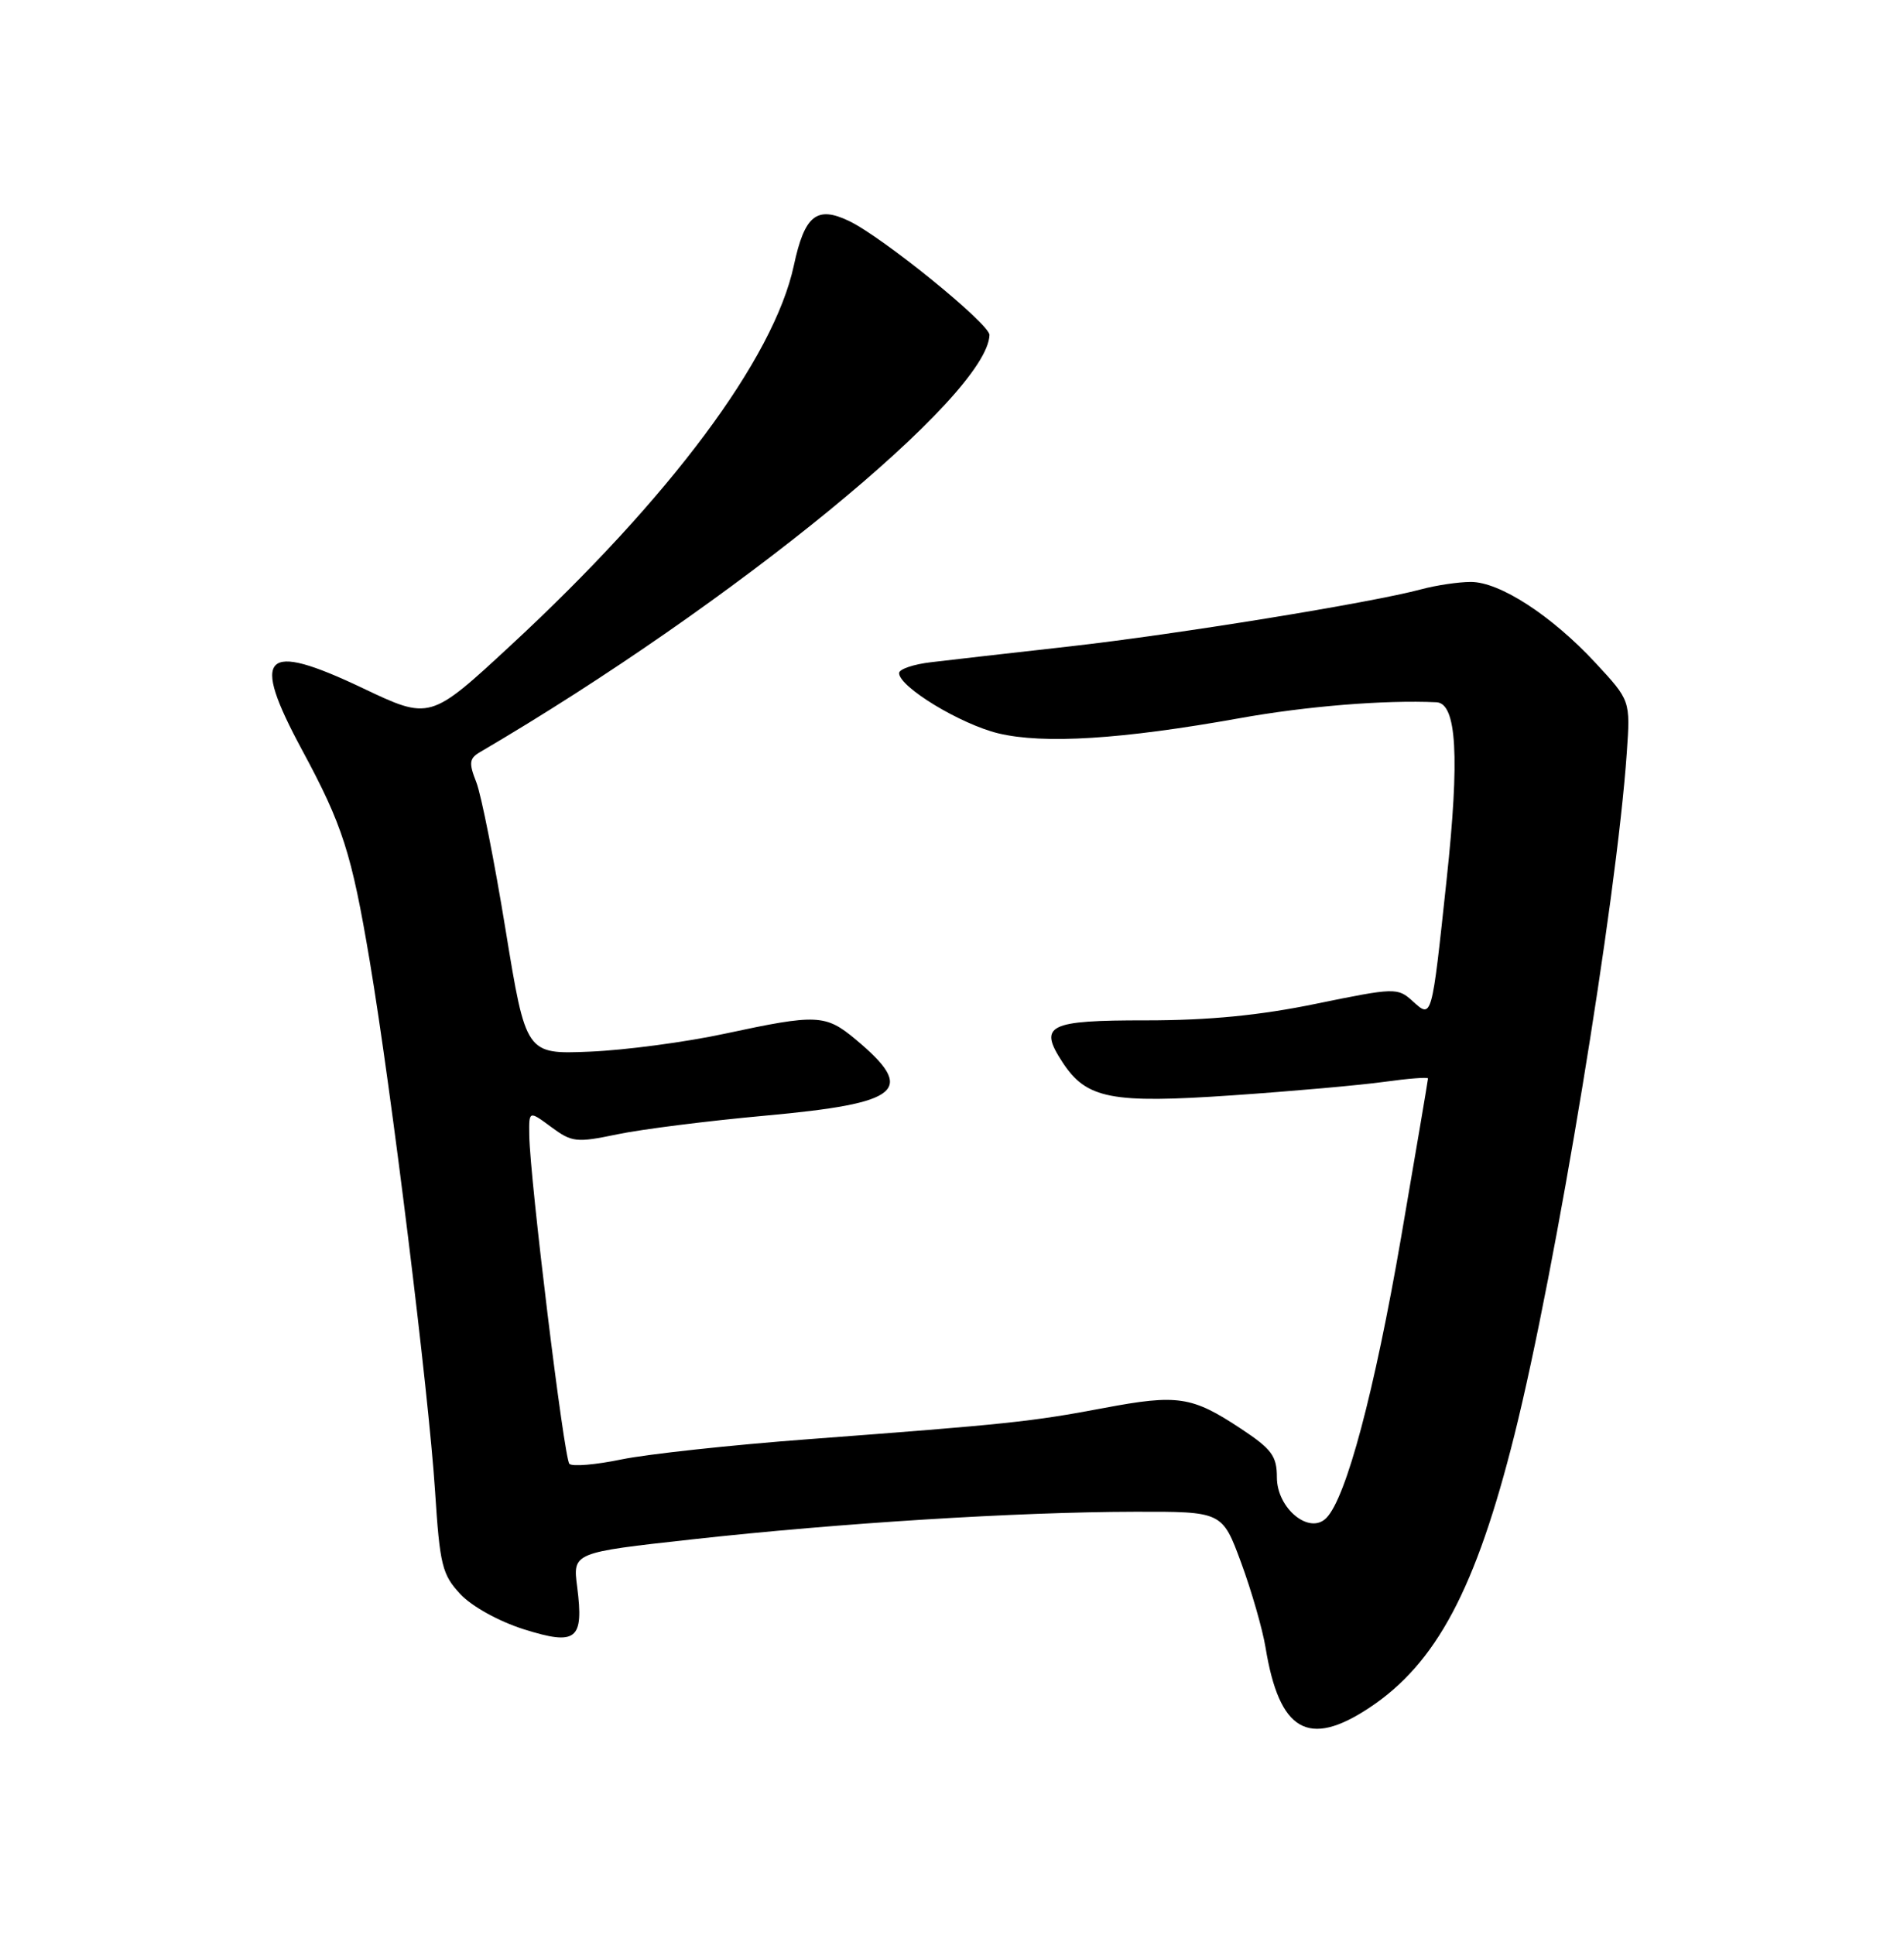 <?xml version="1.0" encoding="UTF-8" standalone="no"?>
<!DOCTYPE svg PUBLIC "-//W3C//DTD SVG 1.1//EN" "http://www.w3.org/Graphics/SVG/1.1/DTD/svg11.dtd" >
<svg xmlns="http://www.w3.org/2000/svg" xmlns:xlink="http://www.w3.org/1999/xlink" version="1.1" viewBox="0 0 252 256">
 <g >
 <path fill="currentColor"
d=" M 181.23 225.97 C 190.11 220.09 195.34 210.25 200.45 189.83 C 205.92 167.93 213.95 119.24 215.31 99.60 C 215.79 92.69 215.79 92.69 211.15 87.69 C 205.33 81.43 198.50 77.00 194.67 77.00 C 193.05 77.00 190.10 77.44 188.12 77.97 C 181.53 79.75 155.72 83.94 141.50 85.54 C 133.80 86.40 125.59 87.34 123.25 87.62 C 120.91 87.89 119.00 88.54 119.00 89.06 C 119.00 90.90 127.14 95.83 132.15 97.04 C 138.15 98.47 148.46 97.83 164.01 95.04 C 172.88 93.44 183.27 92.60 190.12 92.92 C 192.80 93.05 193.21 100.14 191.46 116.42 C 189.47 135.03 189.54 134.80 186.94 132.44 C 184.98 130.67 184.59 130.68 174.21 132.81 C 166.71 134.36 159.97 135.01 151.72 135.01 C 138.68 135.00 137.41 135.64 140.63 140.56 C 143.80 145.40 147.06 146.04 163.12 144.93 C 171.03 144.39 180.09 143.58 183.25 143.14 C 186.41 142.70 189.00 142.50 189.00 142.70 C 189.00 142.90 187.39 152.38 185.43 163.78 C 181.92 184.11 178.18 198.17 175.55 200.85 C 173.32 203.13 169.00 199.60 169.00 195.48 C 169.00 192.66 168.32 191.74 164.27 189.06 C 157.75 184.74 155.88 184.46 146.07 186.31 C 136.48 188.12 133.31 188.45 107.00 190.43 C 96.83 191.19 85.70 192.40 82.28 193.10 C 78.86 193.81 75.74 194.08 75.36 193.69 C 74.65 192.98 70.14 156.08 70.05 150.22 C 70.00 146.94 70.00 146.94 72.95 149.12 C 75.70 151.15 76.28 151.22 81.70 150.09 C 84.89 149.42 93.70 148.31 101.28 147.62 C 119.36 145.97 121.34 144.29 113.23 137.52 C 109.27 134.21 108.10 134.16 96.00 136.76 C 90.78 137.89 82.70 138.96 78.06 139.15 C 69.61 139.50 69.61 139.50 66.91 123.00 C 65.43 113.92 63.69 105.15 63.04 103.50 C 62.03 100.94 62.10 100.35 63.56 99.50 C 97.08 79.86 130.67 52.37 130.96 44.33 C 131.01 42.88 116.80 31.35 112.35 29.23 C 108.09 27.20 106.49 28.49 105.07 35.12 C 102.42 47.45 88.69 65.87 67.60 85.39 C 56.91 95.29 56.91 95.29 47.96 91.03 C 34.82 84.79 33.13 86.52 39.96 99.20 C 45.35 109.17 46.53 112.87 48.94 127.19 C 51.80 144.23 56.74 184.28 57.58 197.29 C 58.21 207.10 58.52 208.35 60.93 210.93 C 62.47 212.57 66.01 214.53 69.36 215.59 C 76.30 217.77 77.29 216.98 76.39 209.97 C 75.80 205.43 75.80 205.43 91.65 203.68 C 111.06 201.53 134.62 200.06 150.13 200.03 C 161.77 200.00 161.77 200.00 164.26 206.75 C 165.63 210.46 167.09 215.53 167.50 218.00 C 169.32 229.10 173.15 231.32 181.23 225.97 Z "/>
</g>
</svg>